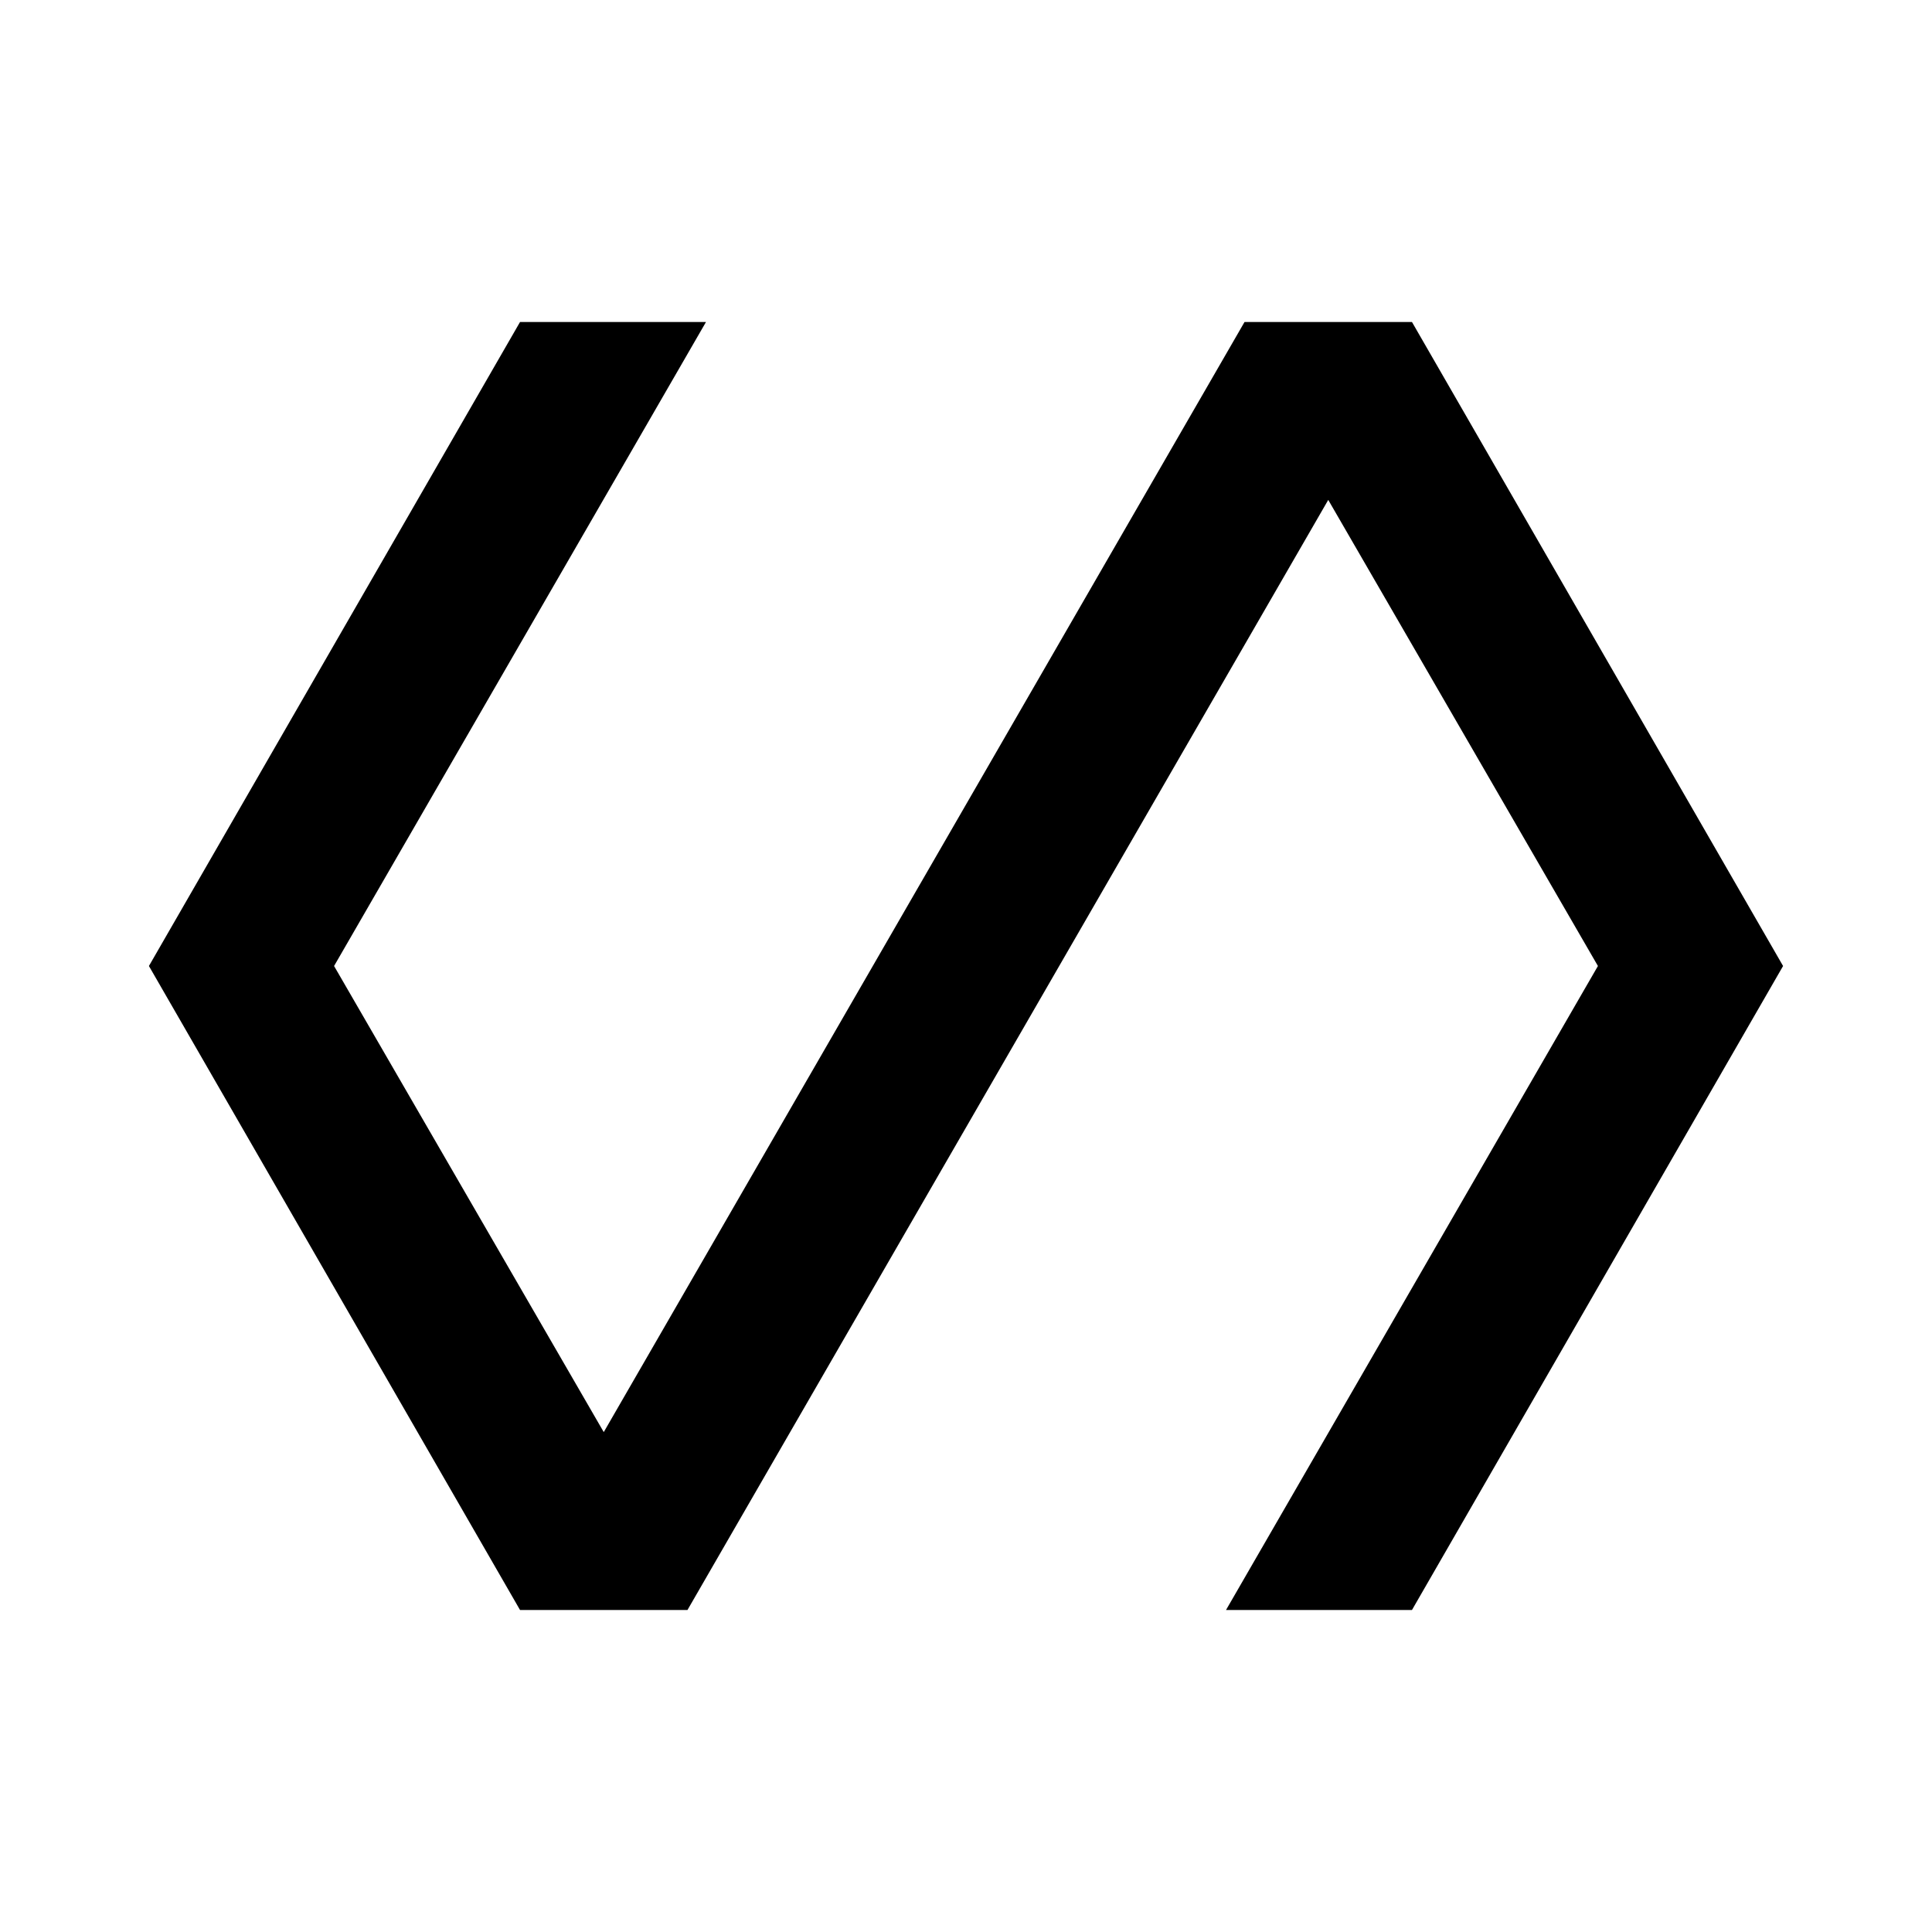 <svg xmlns="http://www.w3.org/2000/svg" viewBox="0 0 24 24"><defs><style>.cls-1{fill:none;}</style></defs><title>iconoteka_polymer_b_s</title><g id="Clear_3" data-name="Clear 3"><rect class="cls-1" width="24" height="24"/><polygon points="8.54 20 16.5 6.21 19.85 12 15.23 20 17.54 20 22.15 12 17.54 4 15.46 4 7.5 17.79 4.15 12 8.77 4 6.46 4 1.85 12 6.46 20 8.54 20"/></g></svg>
